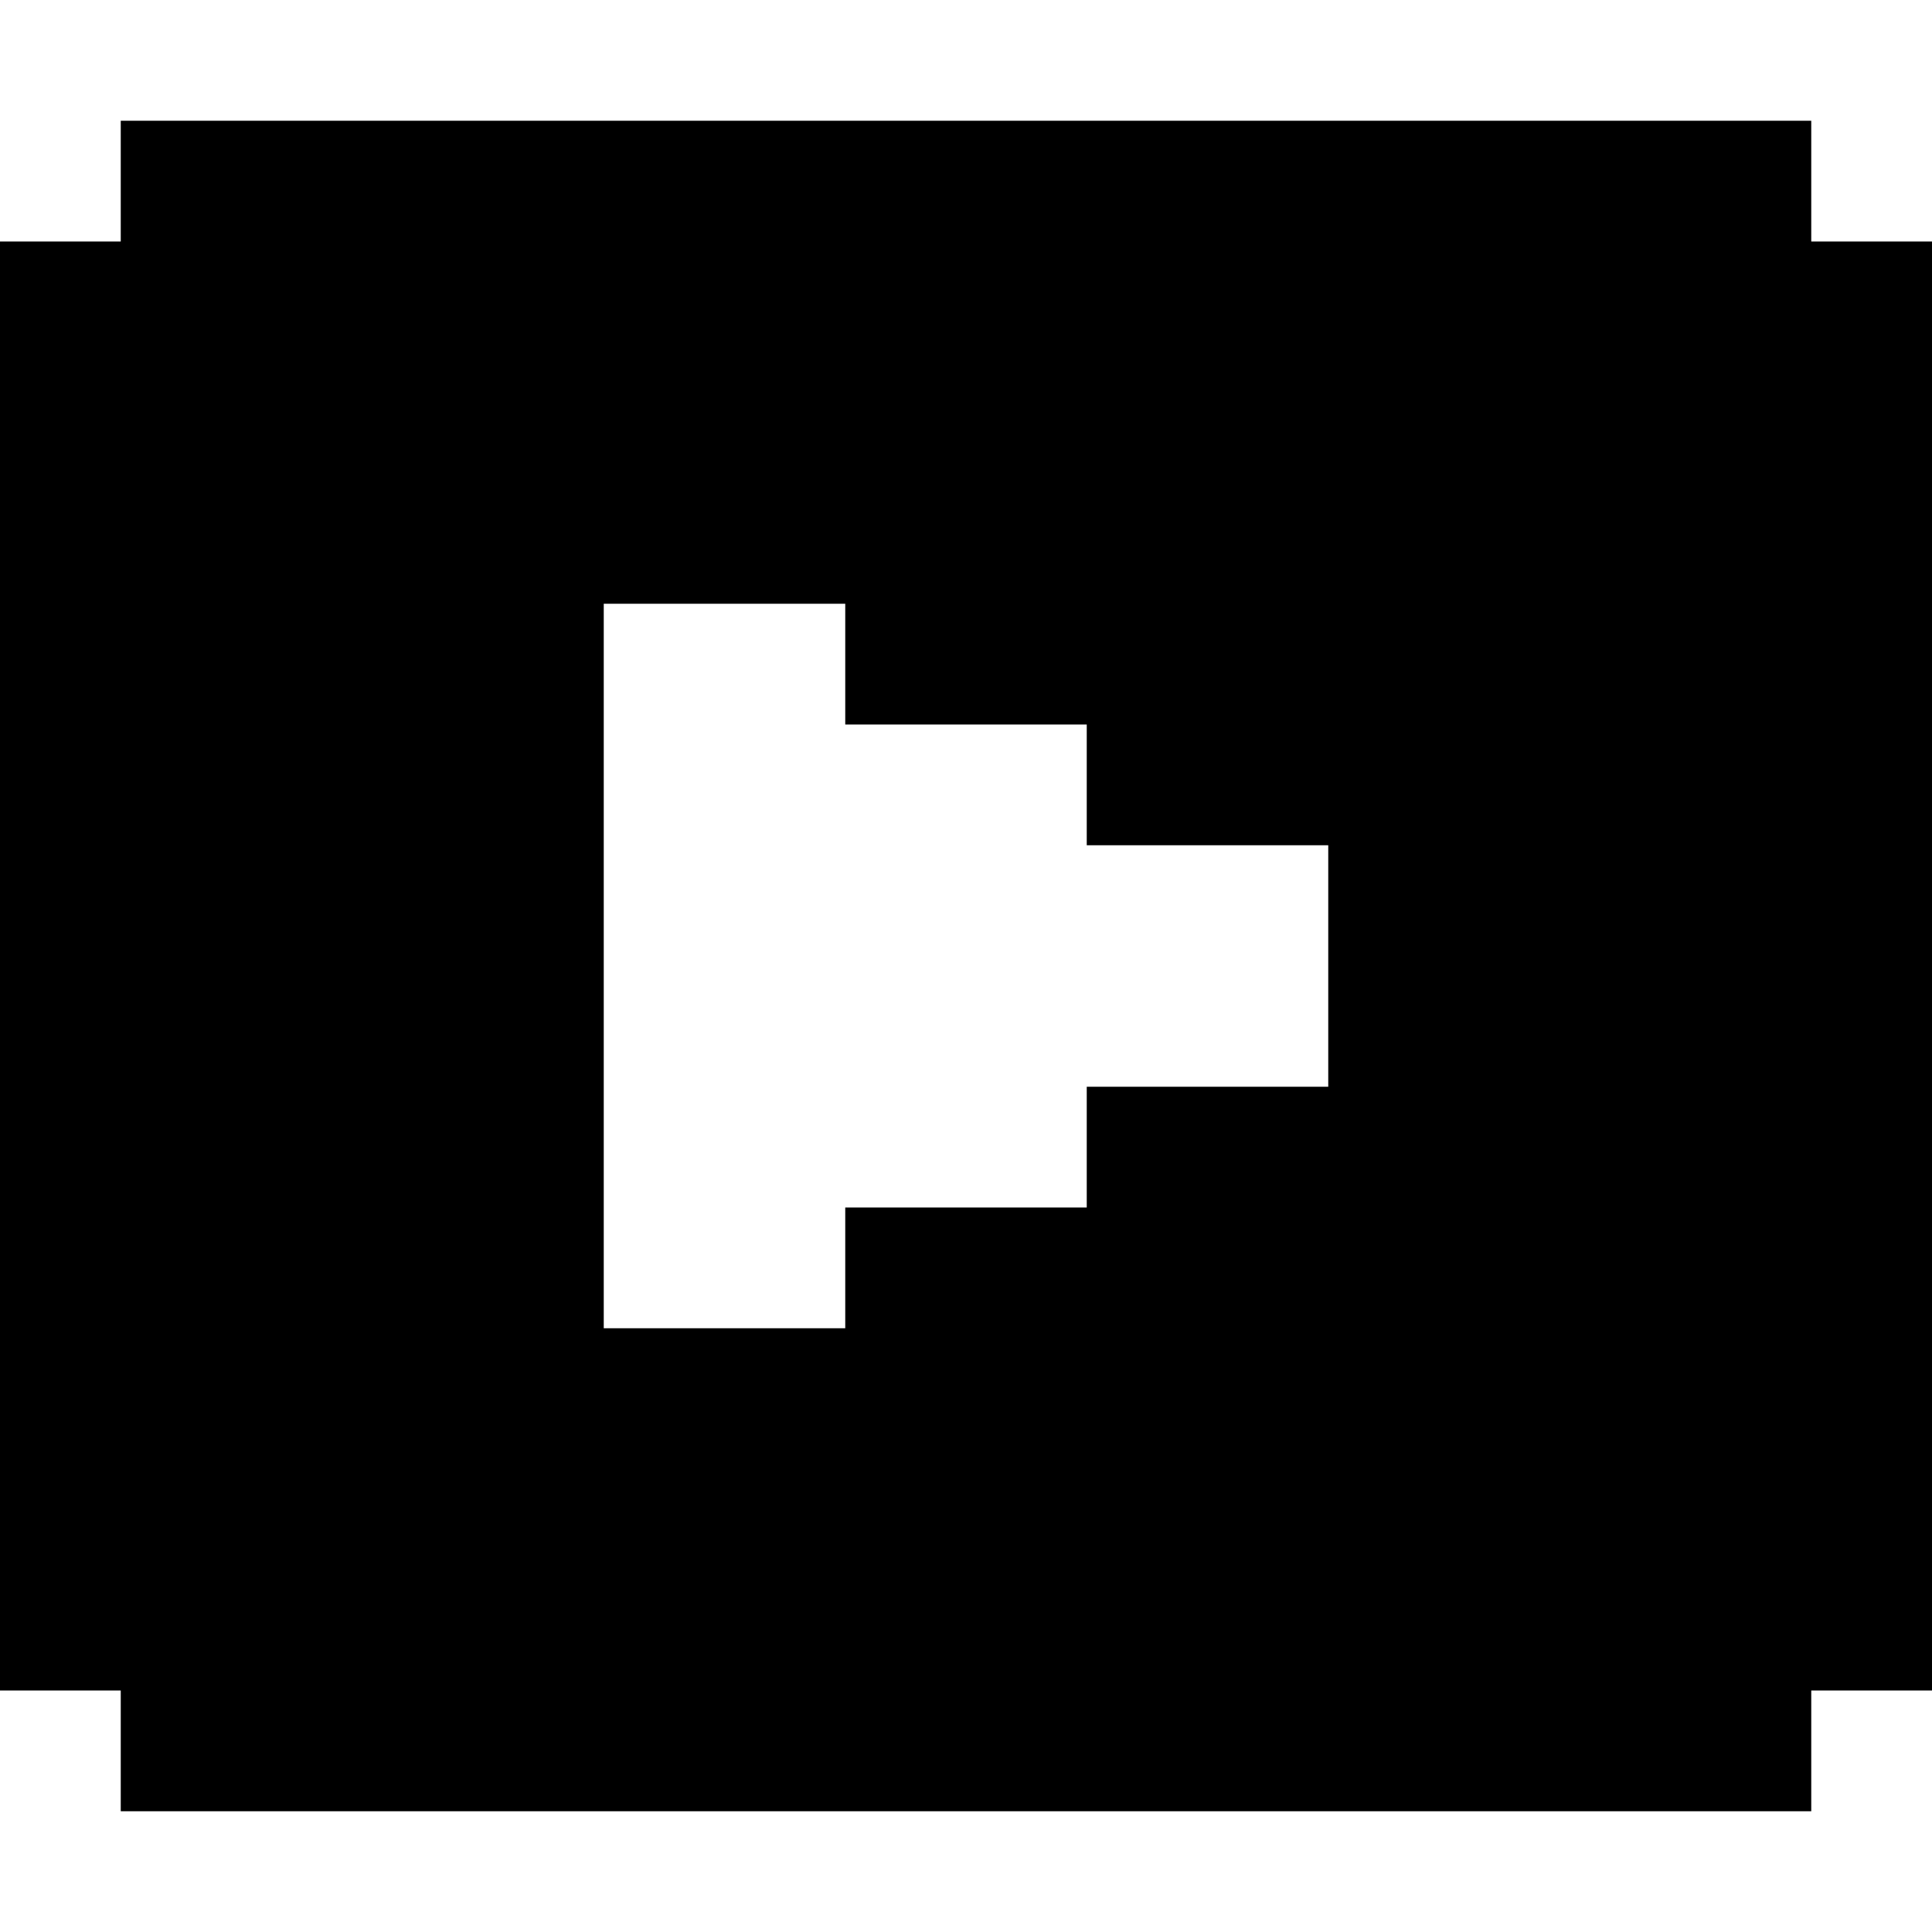 <svg xmlns="http://www.w3.org/2000/svg" viewBox="0 -0.5 16 16"><path stroke="currentColor" d="M1 1h14M0 2h16M0 3h16M0 4h16M0 5h5m2 0h9M0 6h5m4 0h7M0 7h5m6 0h5M0 8h5m6 0h5M0 9h5m4 0h7M0 10h5m2 0h9M0 11h16M0 12h16M0 13h16M1 14h14"/></svg>